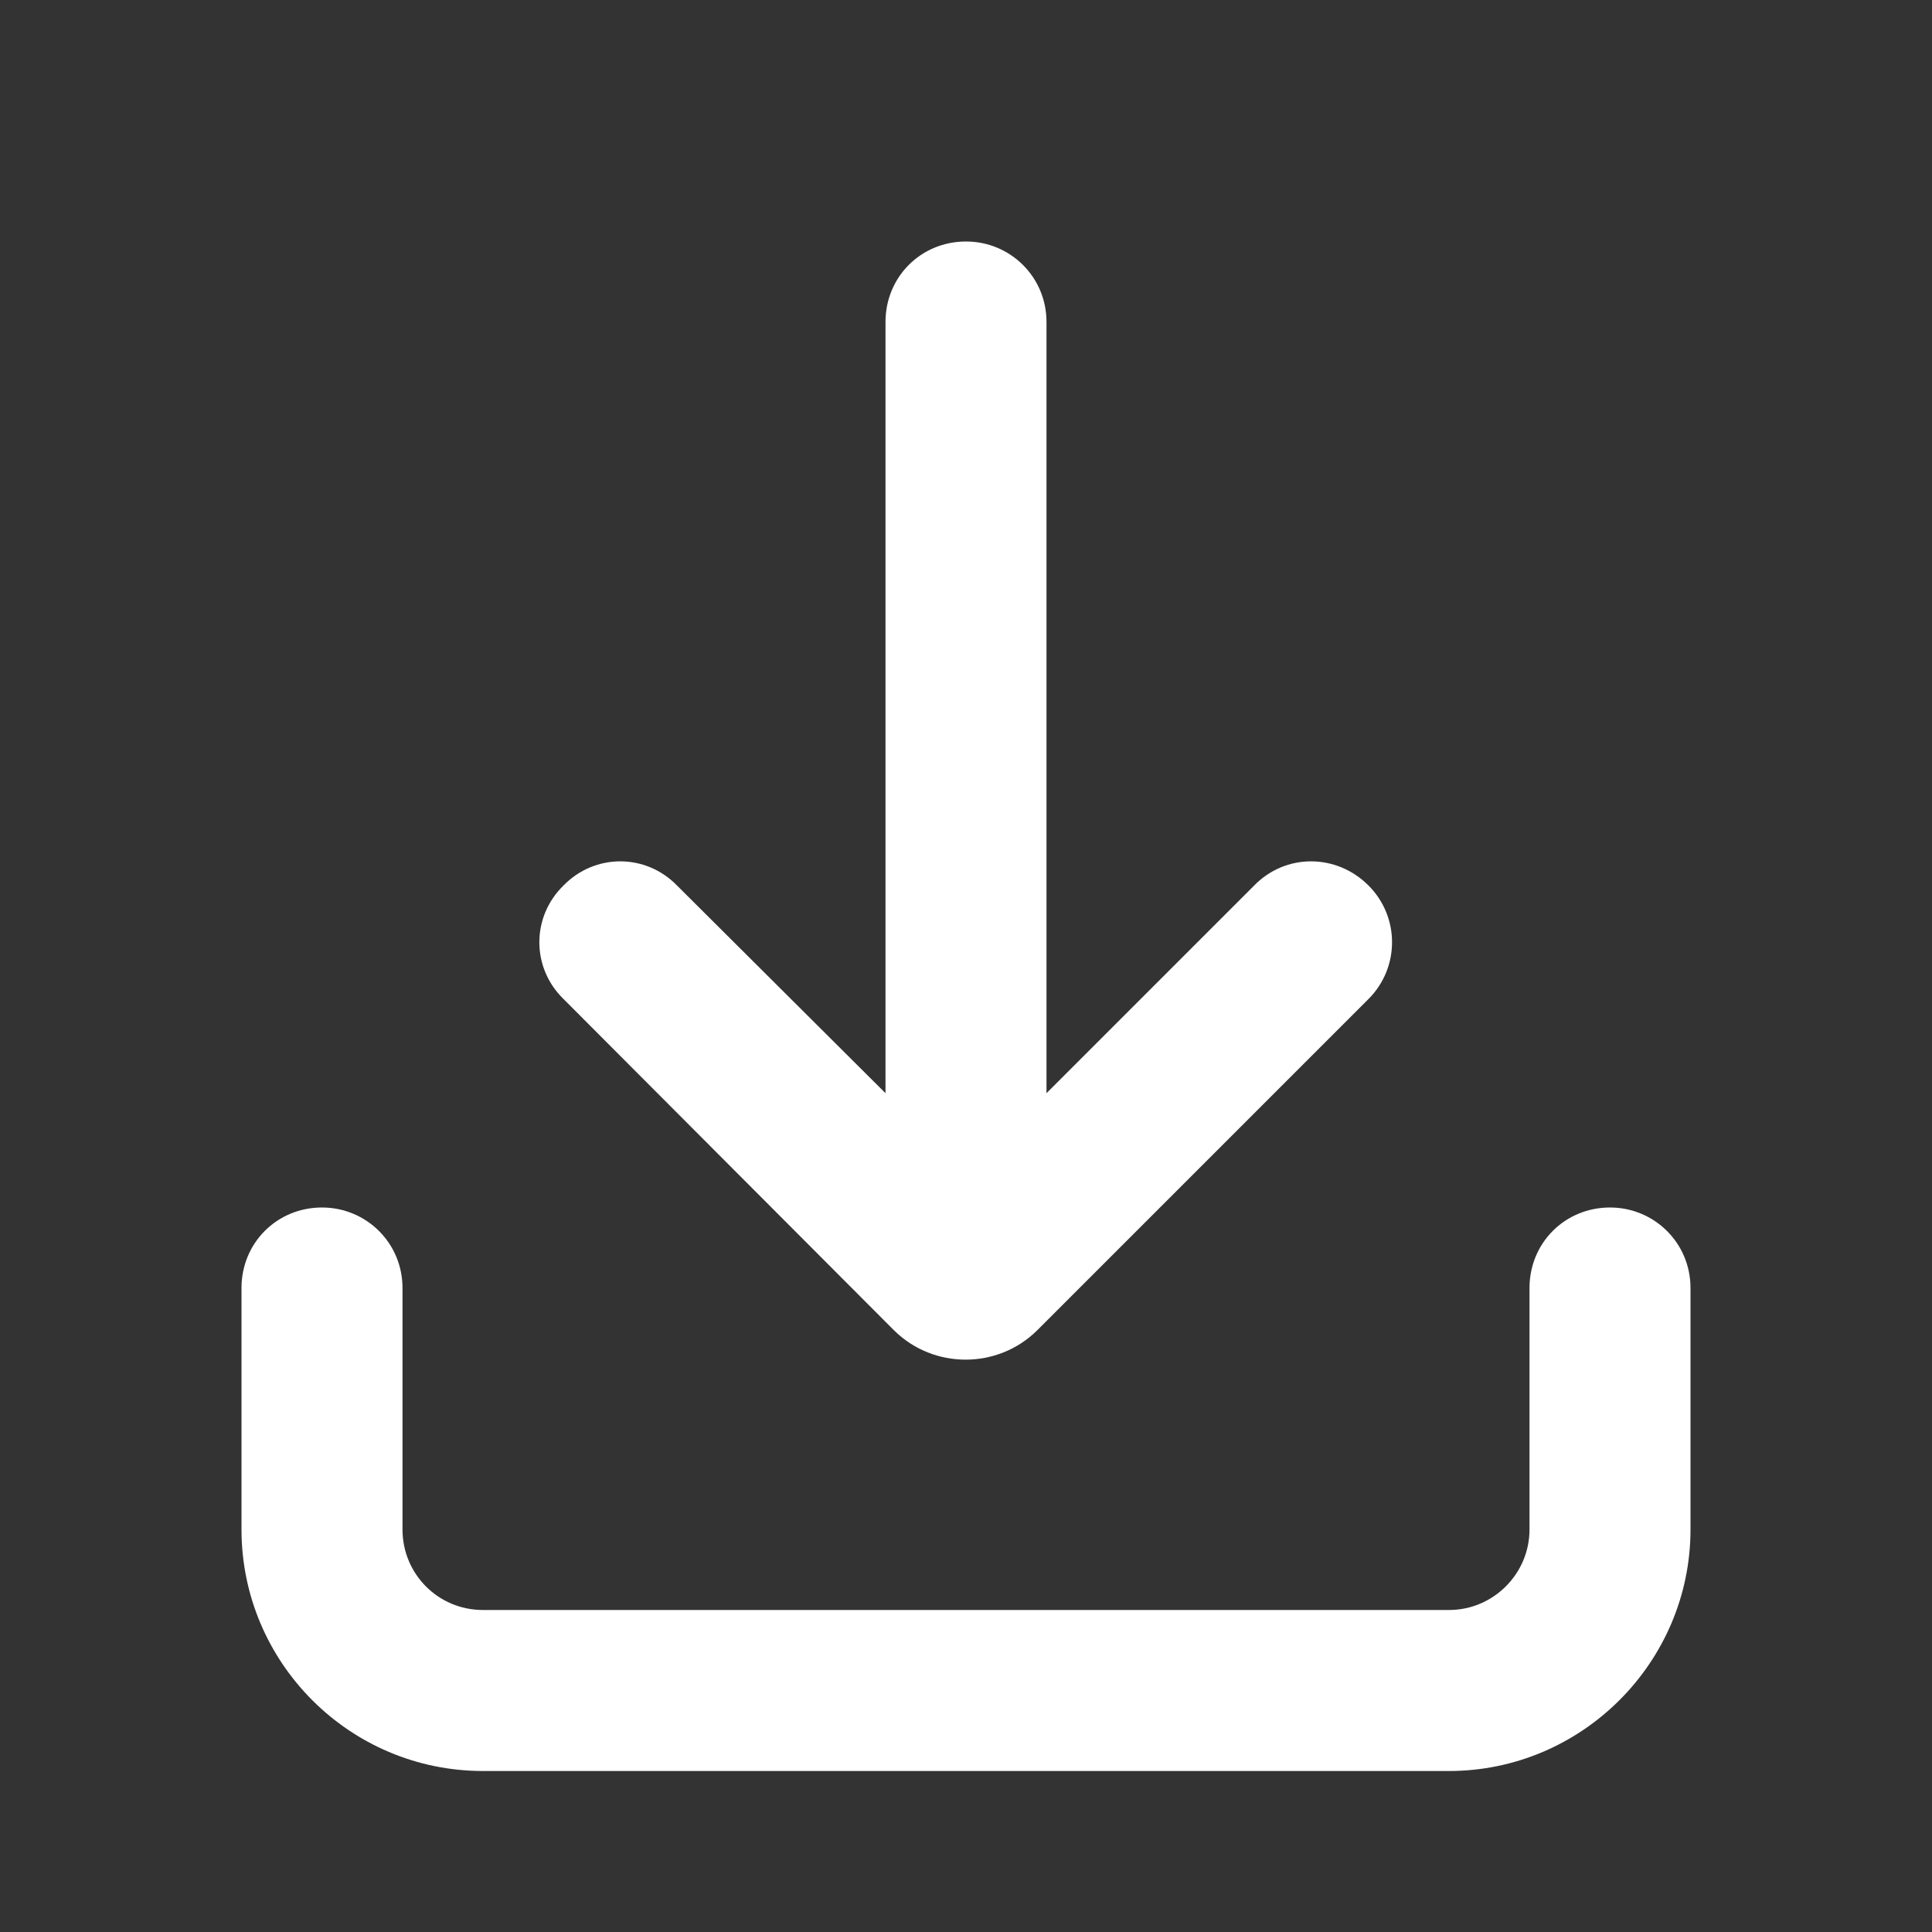 <svg width="24" height="24" viewBox="0 0 24 24" fill="none" xmlns="http://www.w3.org/2000/svg">
<rect x="0" y="0" width="24" height="24" fill="#333333" stroke="none"/>
<path fill-rule="evenodd" clip-rule="evenodd" d="M12 3C12.55 3 13 3.44 13 4V13.58L15.58 11C15.97 10.6 16.6 10.6 17 11C17.39 11.39 17.39 12.02 17 12.41L12.88 16.53C12.39 17.01 11.6 17.01 11.11 16.53L7 12.41C6.6 12.02 6.6 11.39 7 11C7.39 10.6 8.02 10.6 8.41 11L11 13.58V4C11 3.44 11.44 3 12 3ZM4 15C4.55 15 5 15.44 5 16V19C5 19.55 5.44 20 6 20H18C18.55 20 19 19.55 19 19V16C19 15.44 19.44 15 20 15C20.55 15 21 15.44 21 16V19C21 20.65 19.65 22 18 22H6C4.34 22 3 20.65 3 19V16C3 15.44 3.44 15 4 15Z" fill="white"/>
</svg>
